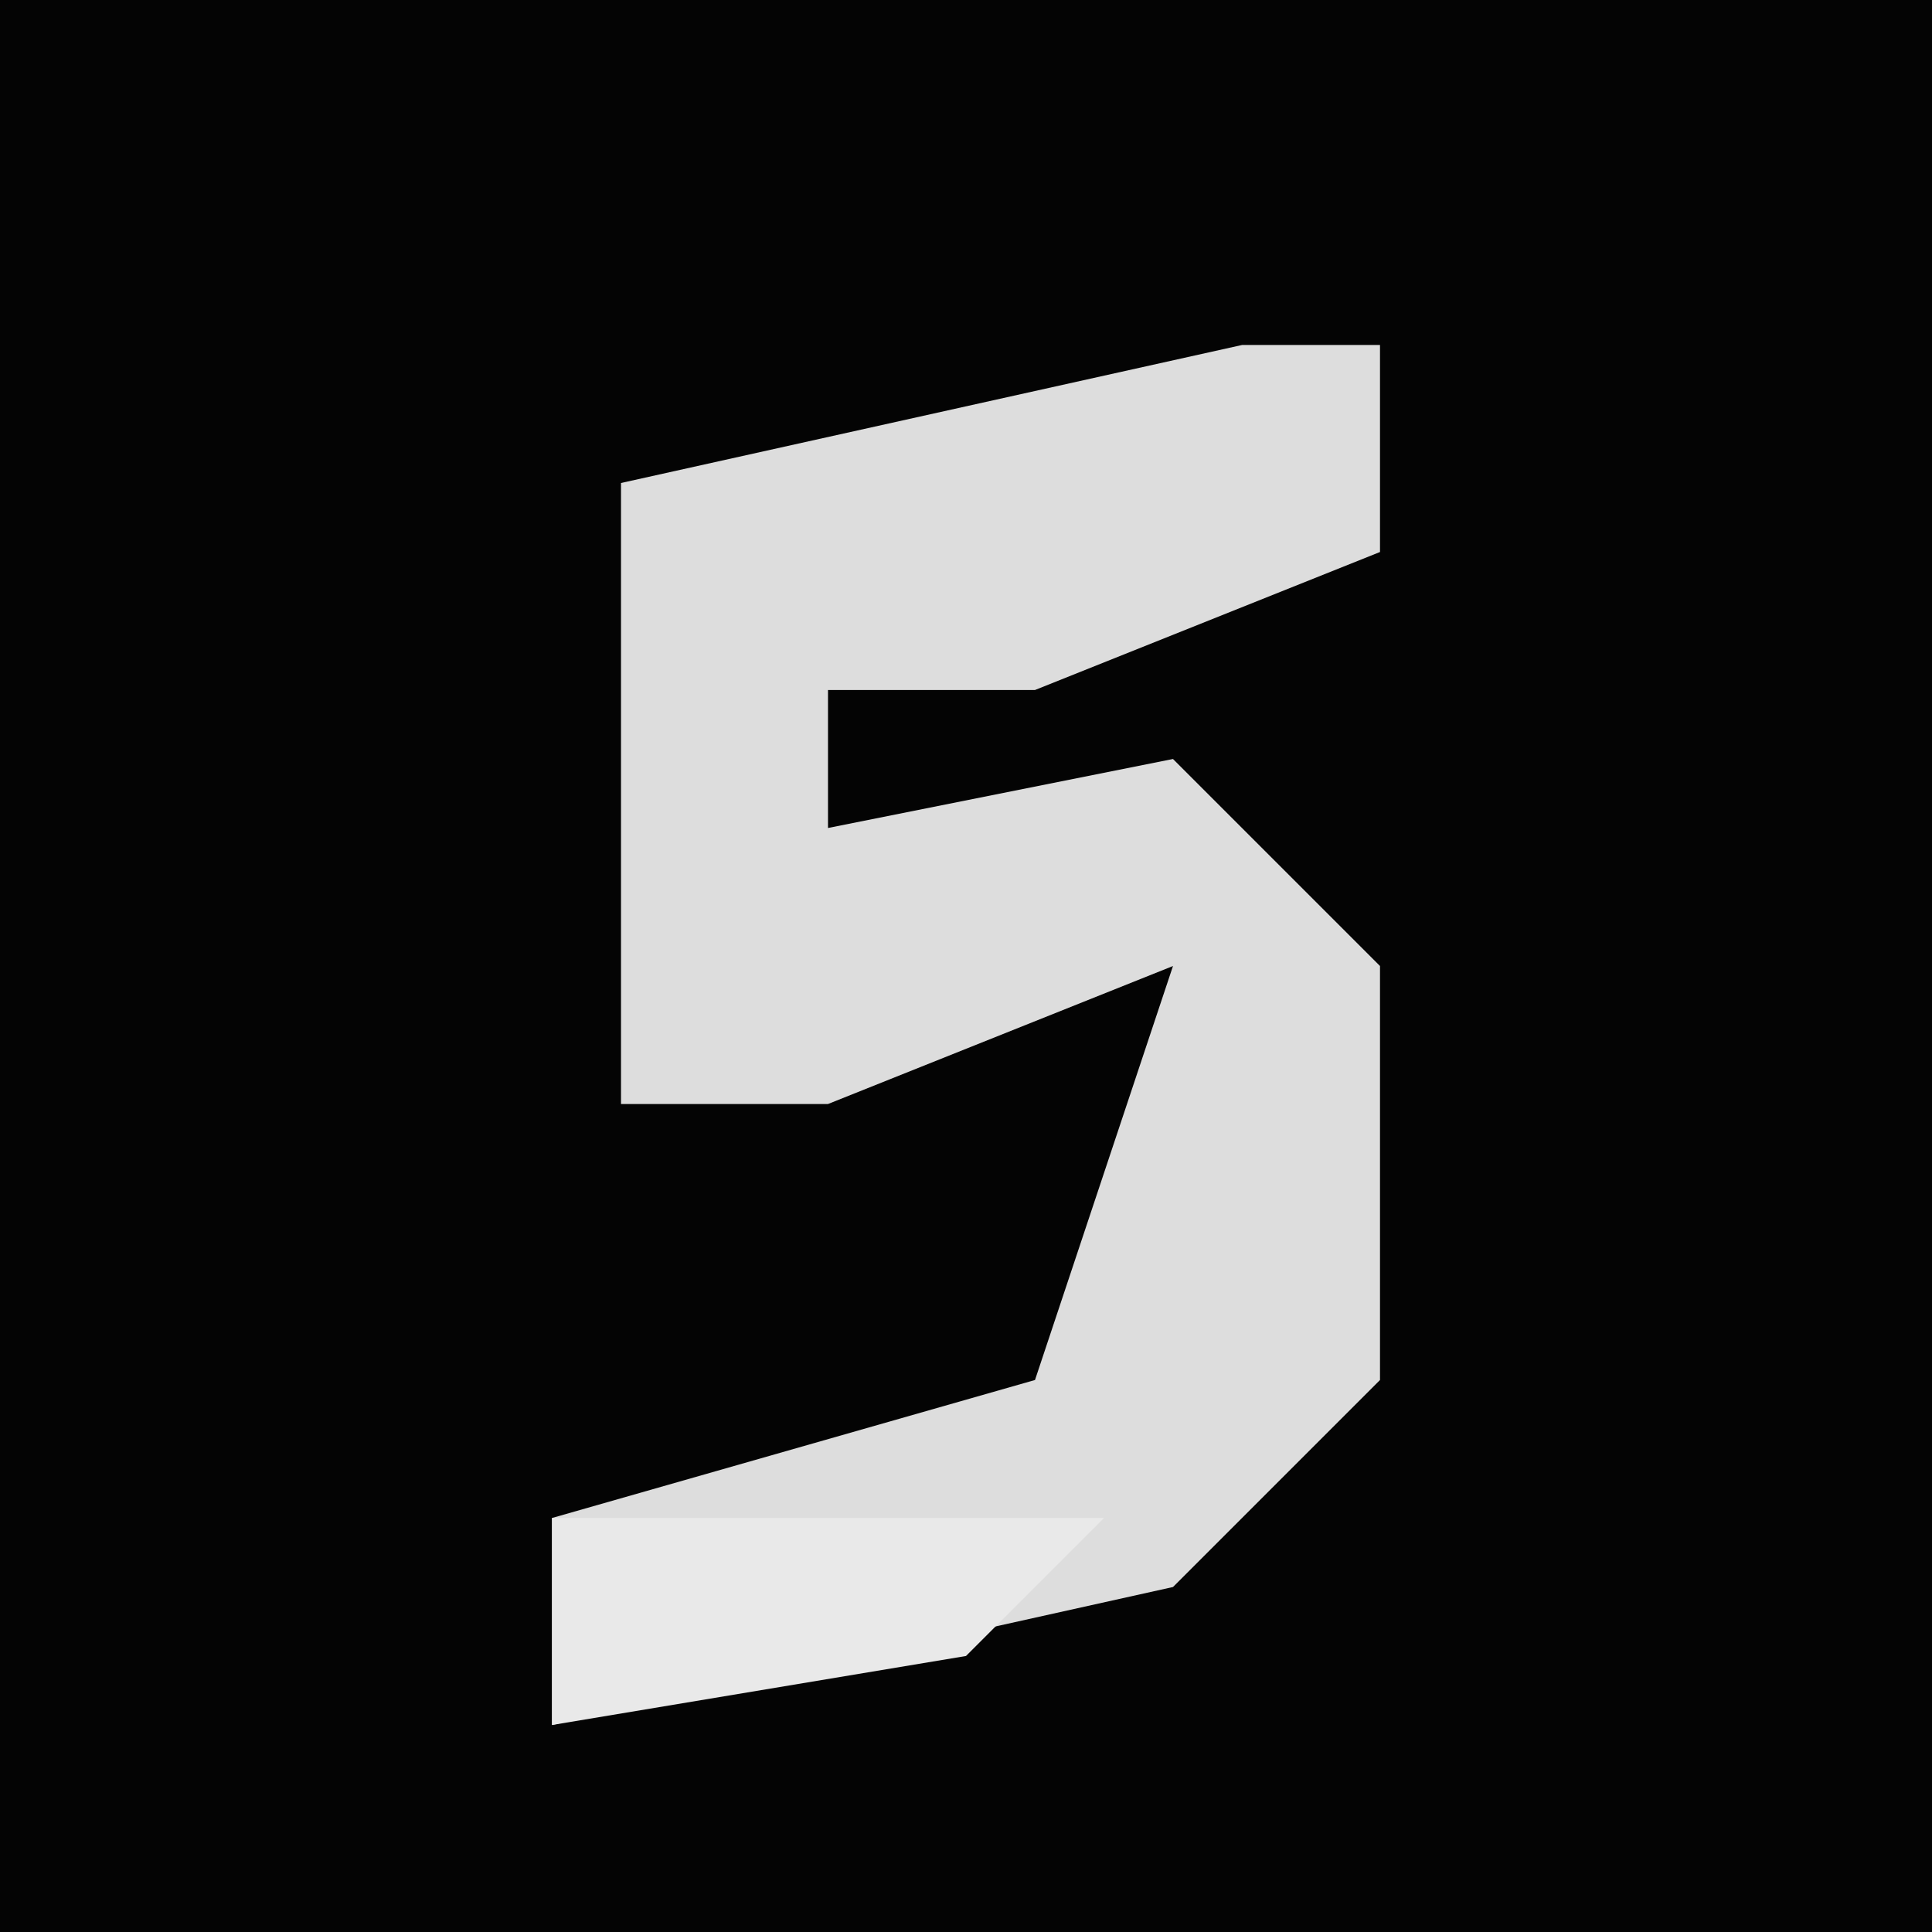 <?xml version="1.0" encoding="UTF-8"?>
<svg version="1.1" xmlns="http://www.w3.org/2000/svg" width="28" height="28">
<path d="M0,0 L28,0 L28,28 L0,28 Z " fill="#040404" transform="translate(0,0)"/>
<path d="M0,0 L2,0 L2,3 L-3,5 L-6,5 L-6,7 L-1,6 L2,9 L2,15 L-1,18 L-10,20 L-10,17 L-3,15 L-1,9 L-6,11 L-9,11 L-9,2 Z " fill="#DDDDDD" transform="translate(18,5)"/>
<path d="M0,0 L8,0 L6,2 L0,3 Z " fill="#E9E9E9" transform="translate(8,22)"/>
</svg>
